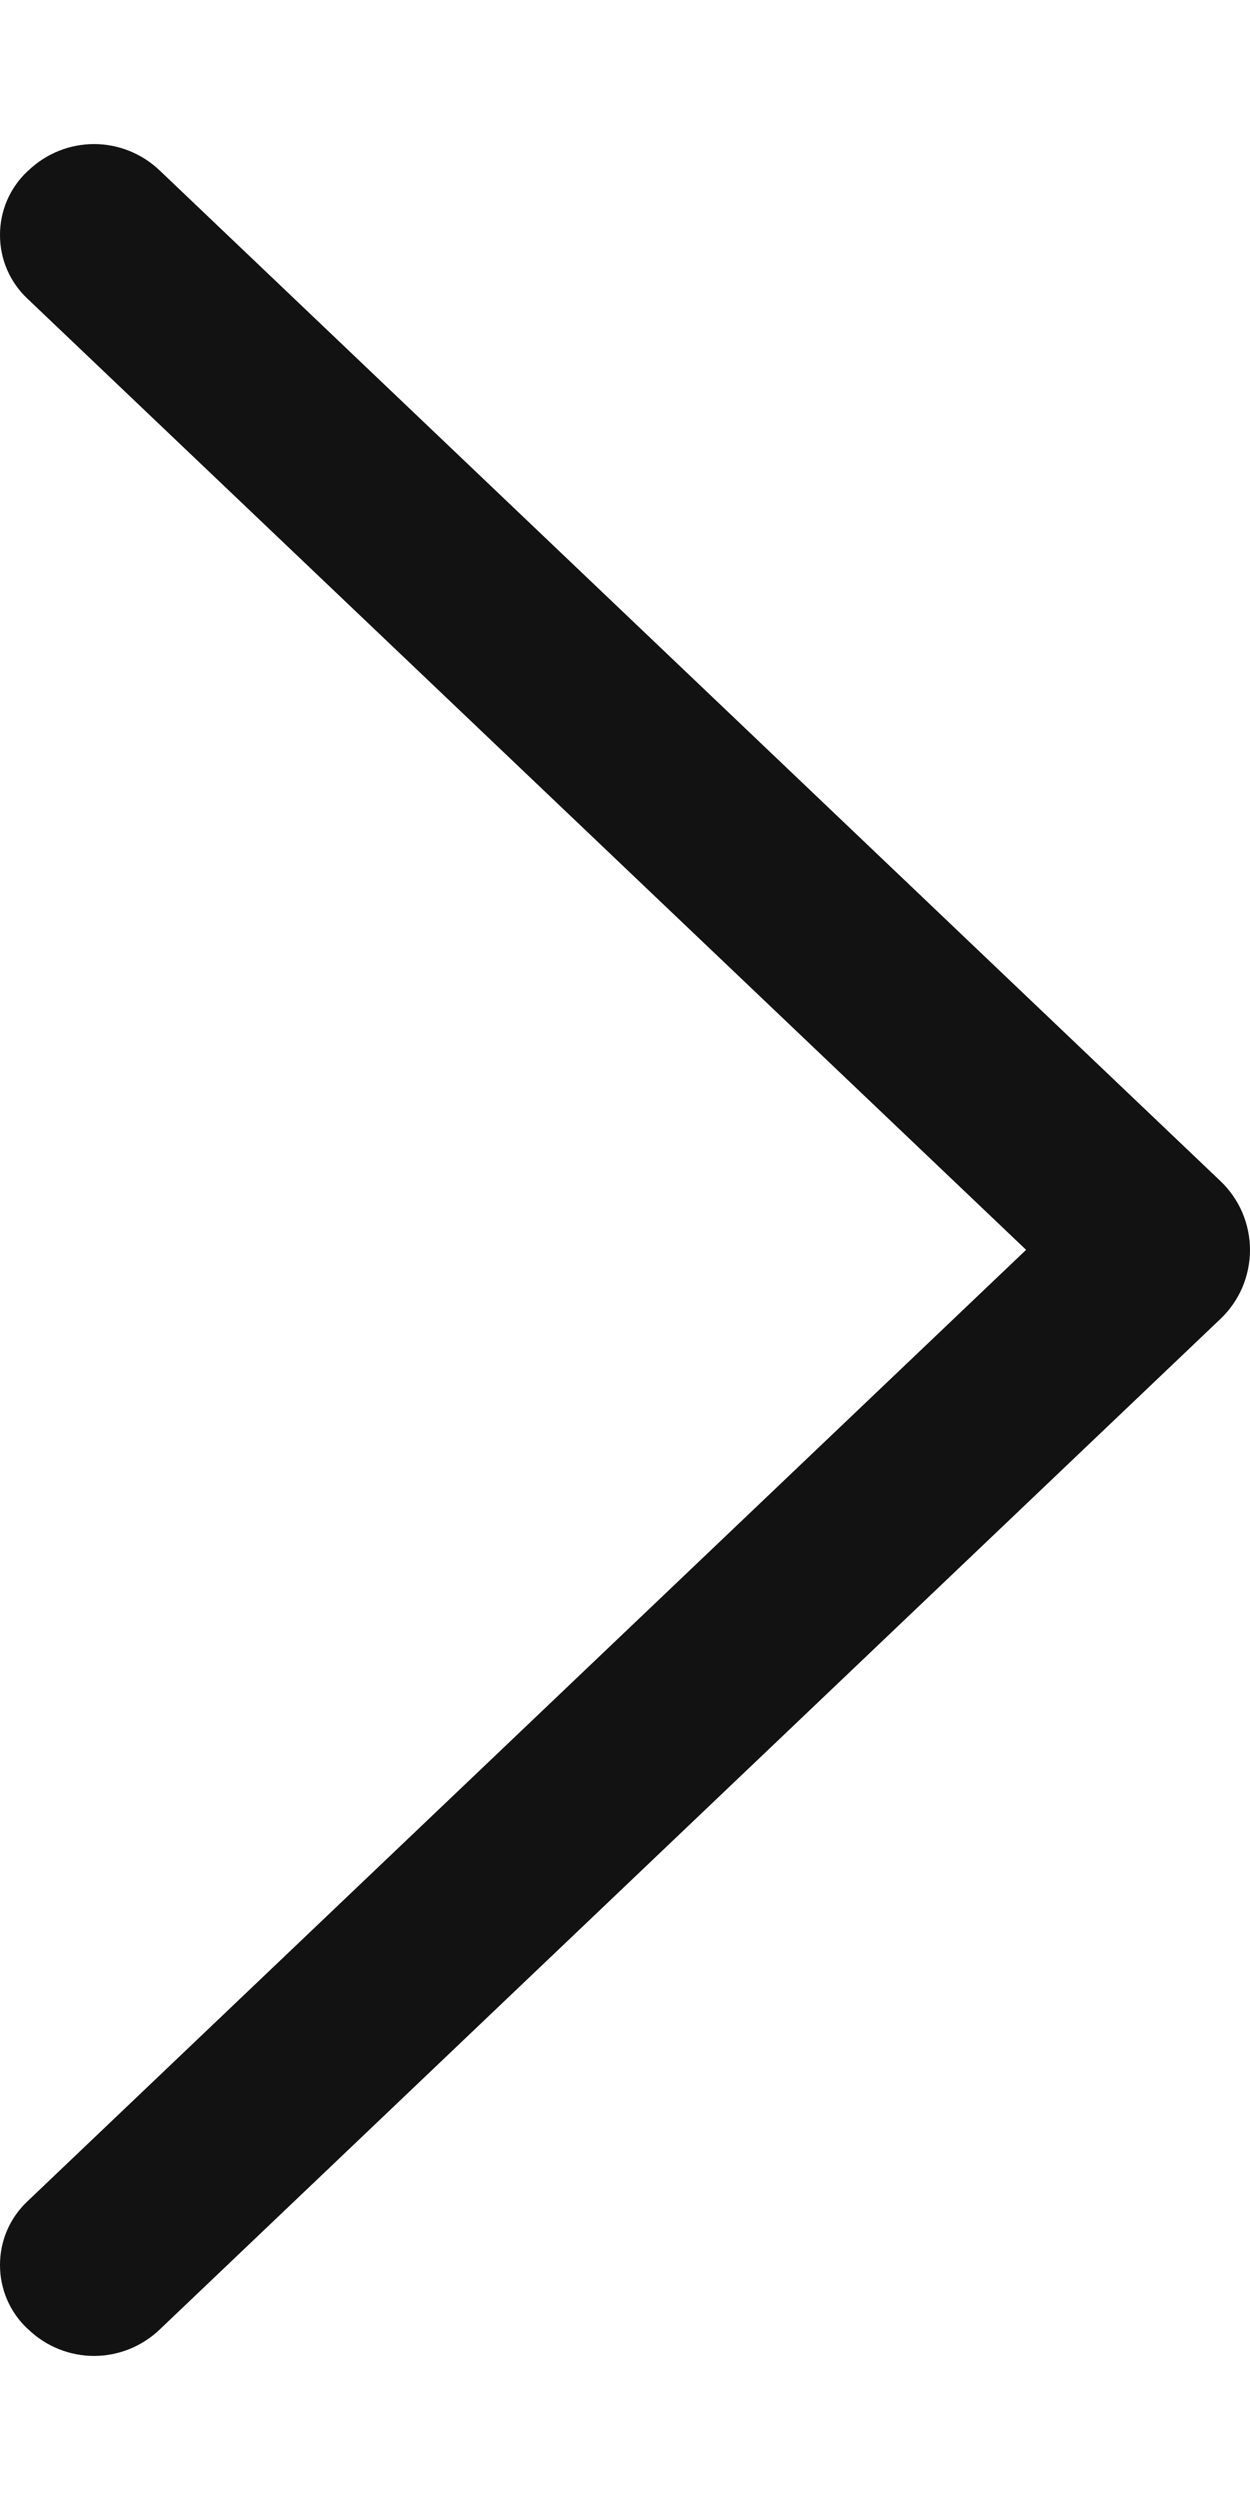 <svg width="8" height="16" viewBox="0 0 8 16" fill="none" xmlns="http://www.w3.org/2000/svg">
<path d="M7.811 8.441L1.022 14.909C0.909 15.017 0.758 15.078 0.602 15.078C0.445 15.078 0.295 15.017 0.182 14.909L0.174 14.902C0.119 14.85 0.075 14.787 0.045 14.717C0.015 14.647 4.76837e-07 14.572 4.76837e-07 14.496C4.76837e-07 14.42 0.015 14.345 0.045 14.275C0.075 14.205 0.119 14.142 0.174 14.09L6.567 7.999L0.174 1.91C0.119 1.858 0.075 1.795 0.045 1.725C0.015 1.655 4.76837e-07 1.58 4.76837e-07 1.504C4.76837e-07 1.428 0.015 1.353 0.045 1.283C0.075 1.213 0.119 1.15 0.174 1.098L0.182 1.091C0.295 0.983 0.445 0.922 0.602 0.922C0.758 0.922 0.909 0.983 1.022 1.091L7.811 7.559C7.871 7.616 7.918 7.684 7.951 7.76C7.983 7.836 8 7.918 8 8C8 8.082 7.983 8.164 7.951 8.24C7.918 8.316 7.871 8.384 7.811 8.441Z" fill="#121212"/>
</svg>
